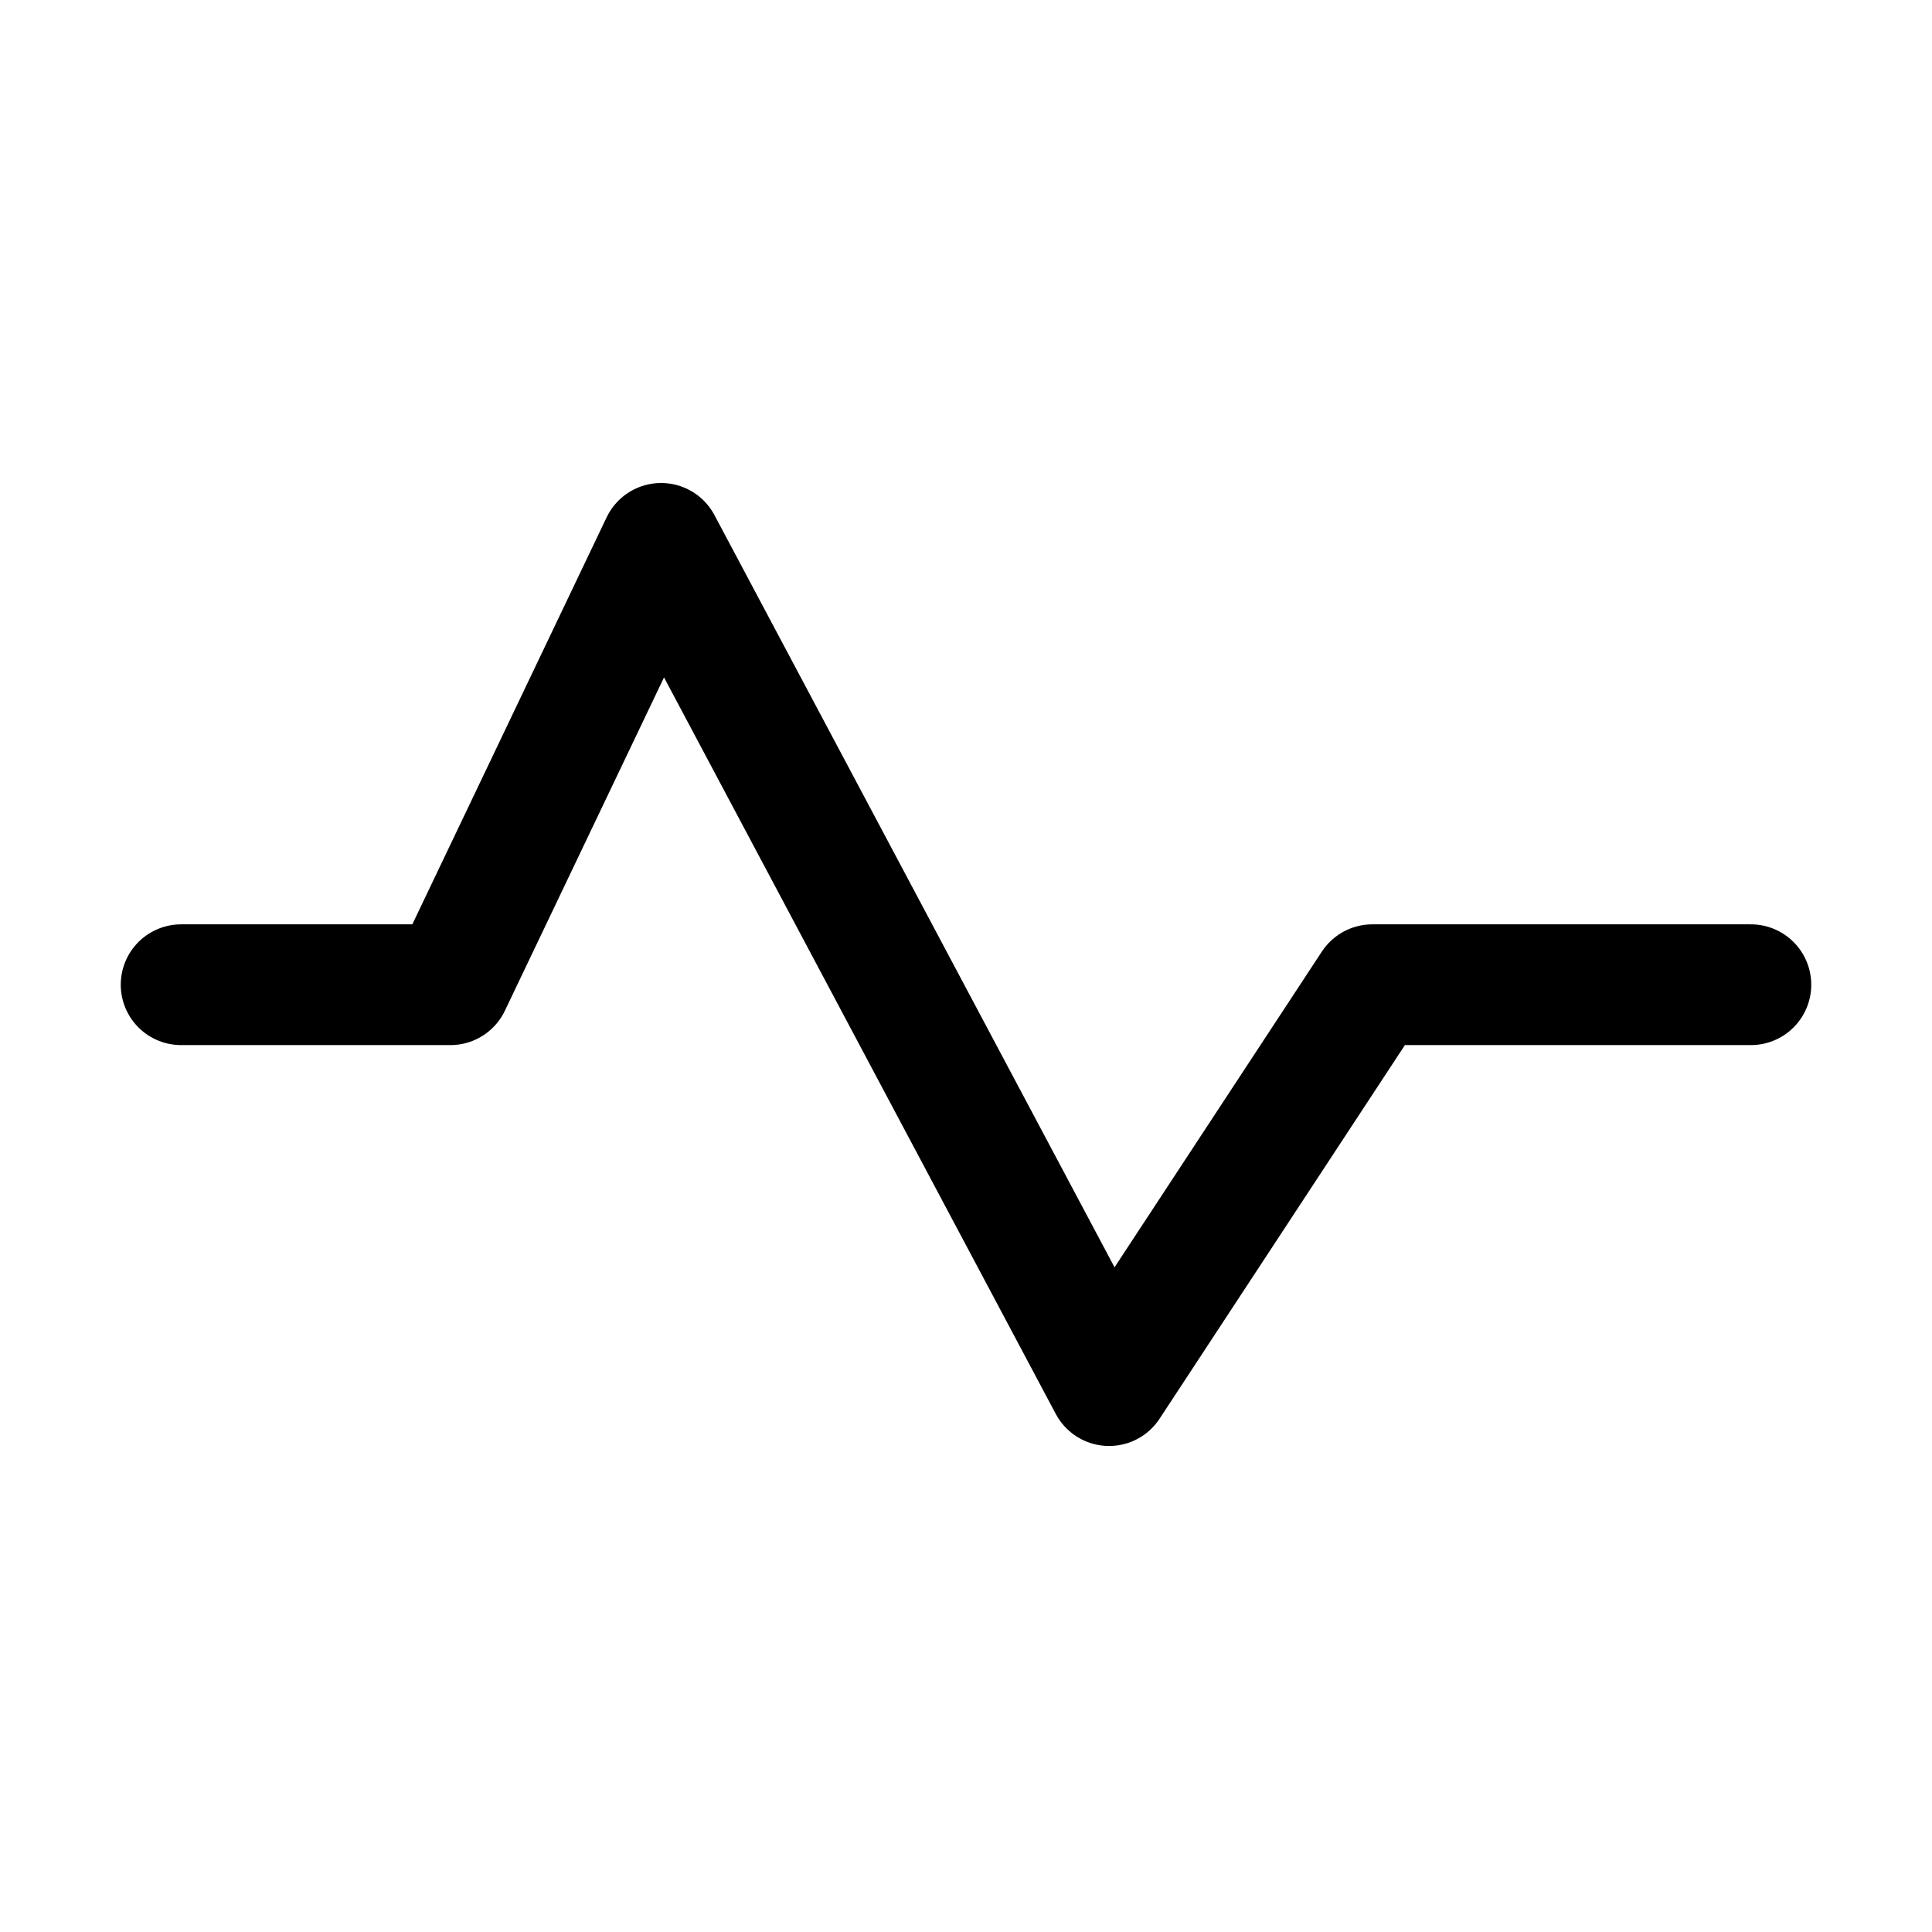<svg xmlns="http://www.w3.org/2000/svg" aria-hidden="true" viewBox="0 0 32 32">
    <path fill="none" stroke="currentColor" stroke-linecap="round" stroke-linejoin="round" stroke-width="2" d="M3 16.31h4.46L10.95 9l7.42 13.95 4.36-6.64H29"/>
</svg>
